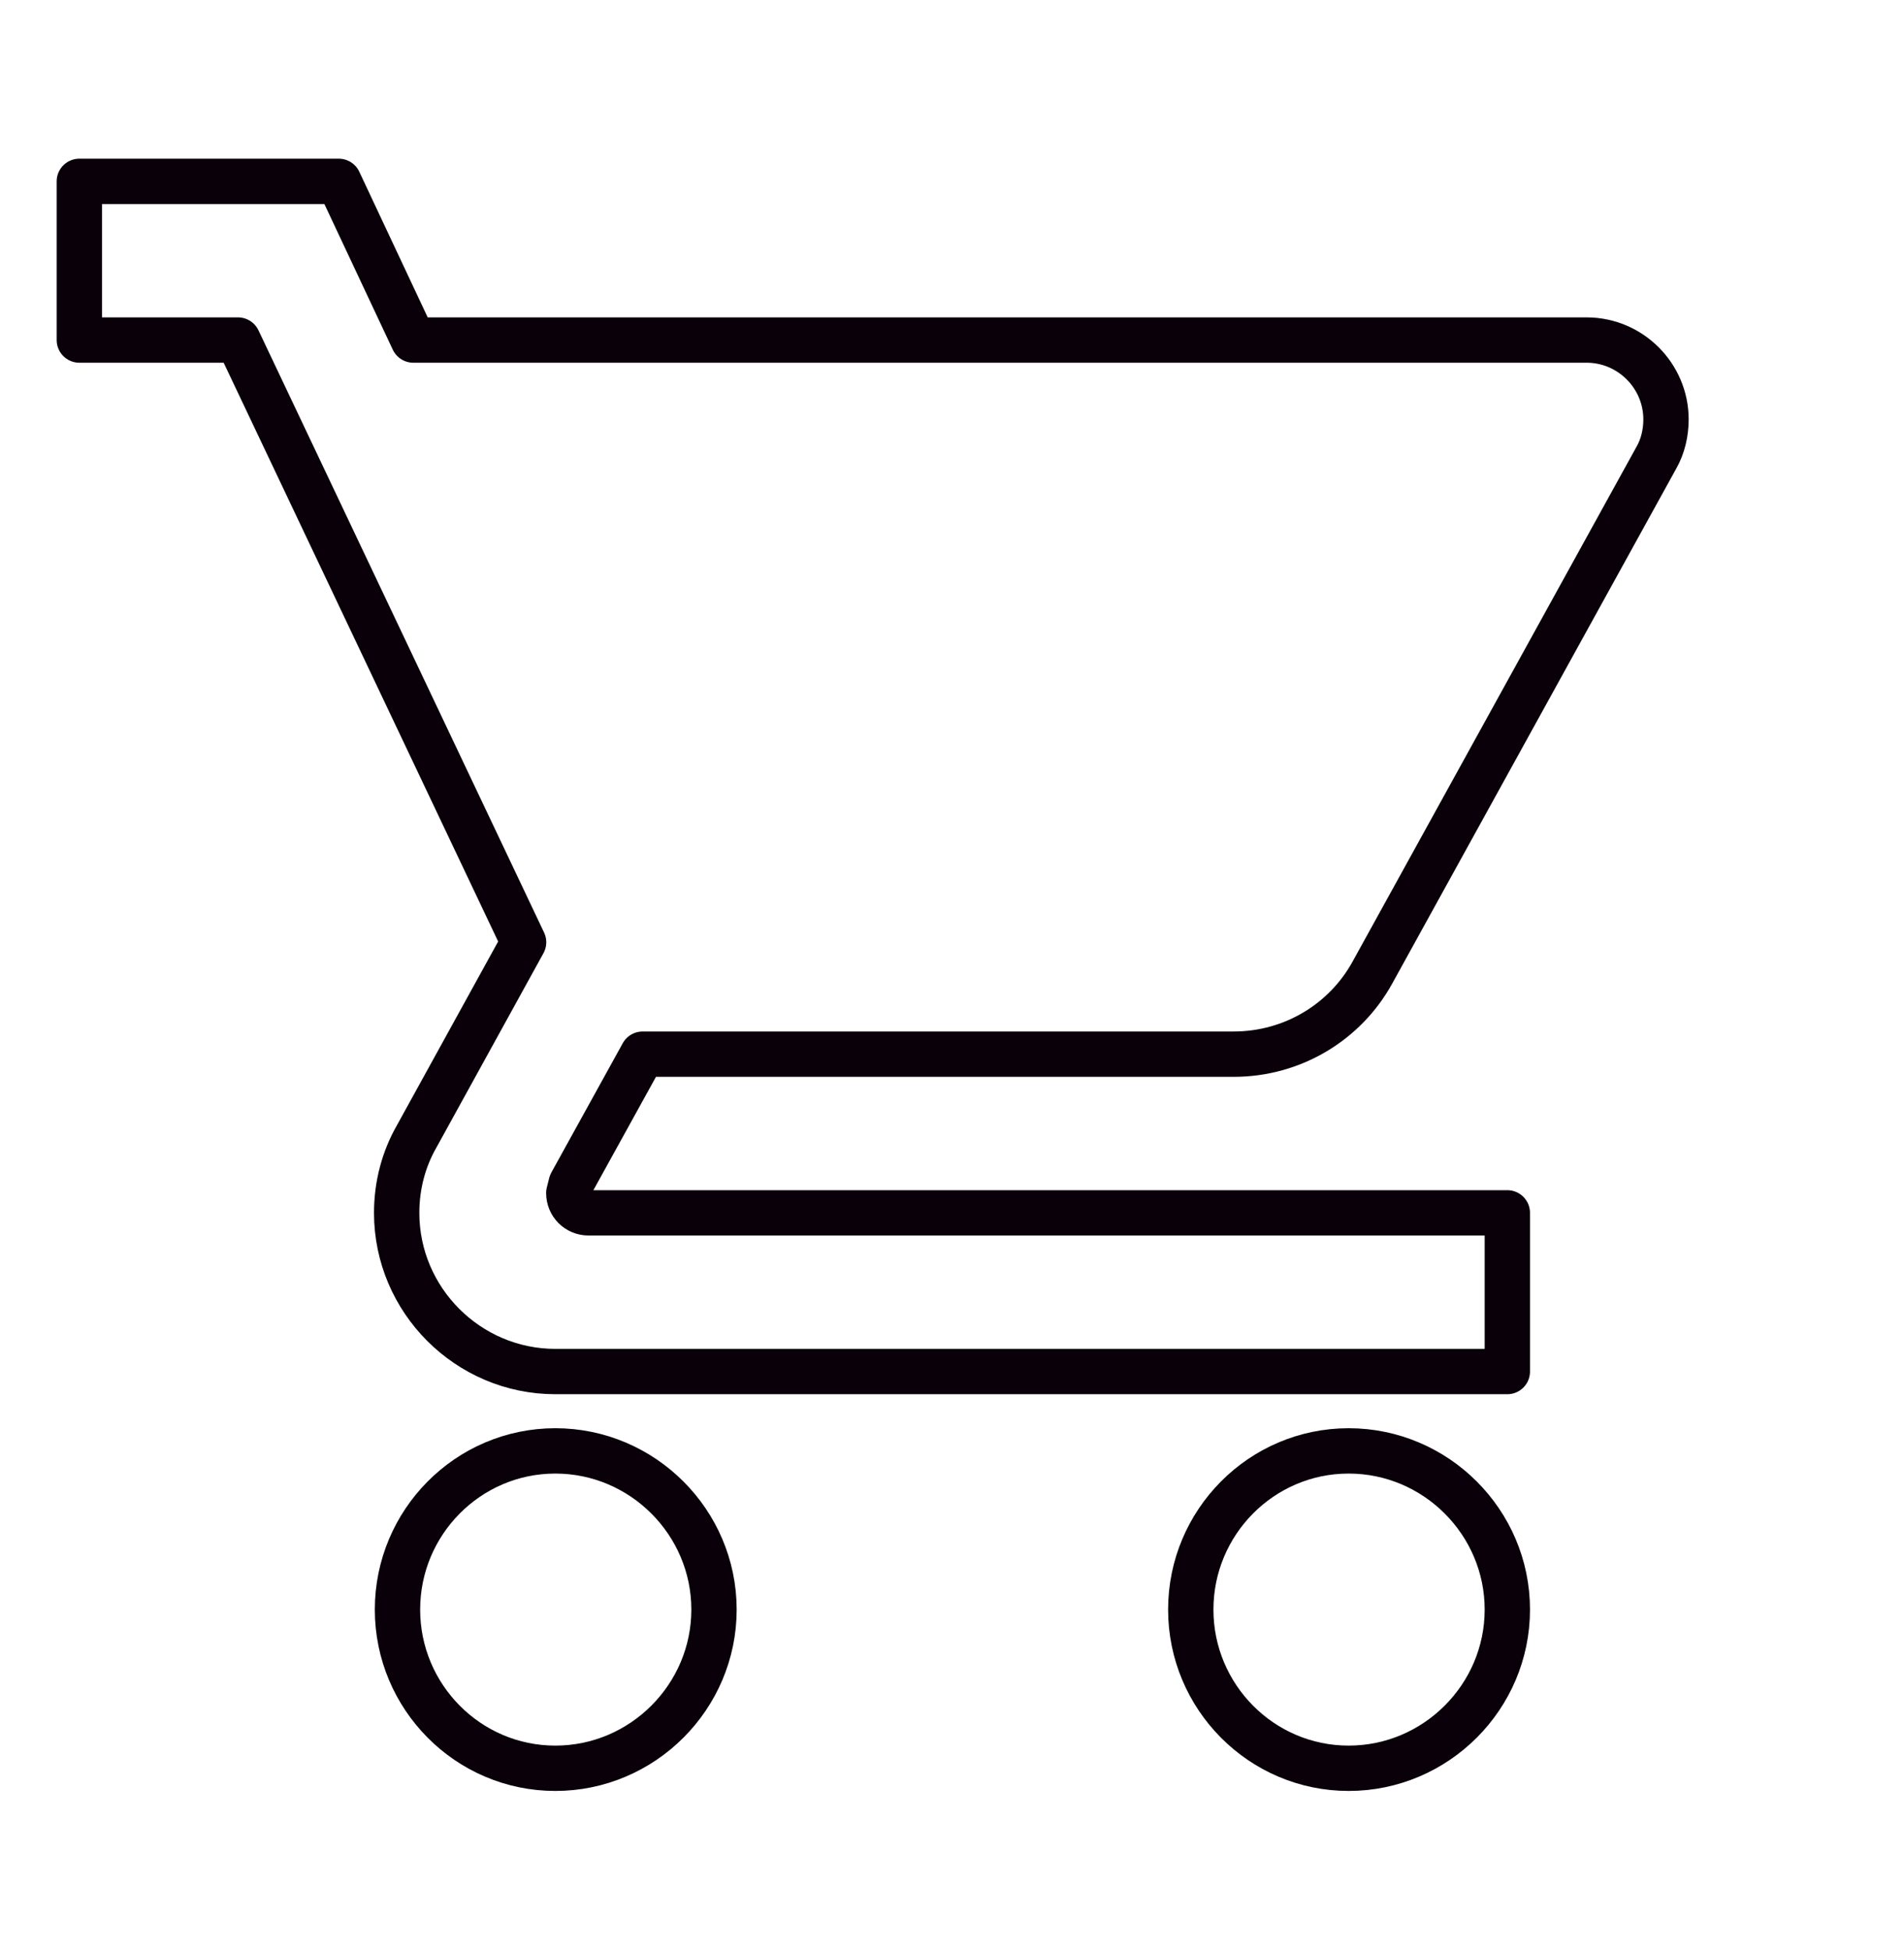 <svg viewBox="0 0 42 43" fill="none" xmlns="http://www.w3.org/2000/svg">
<path d="M12.25 32C10.325 32 8.768 33.575 8.768 35.5C8.768 37.425 10.325 39 12.25 39C14.175 39 15.75 37.425 15.75 35.5C15.75 33.575 14.175 32 12.25 32ZM1.75 4V7.5H5.25L11.55 20.782L9.188 25.07C8.908 25.56 8.75 26.137 8.75 26.75C8.75 28.675 10.325 30.25 12.25 30.25H33.25V26.75H12.985C12.74 26.75 12.547 26.558 12.547 26.312L12.6 26.102L14.175 23.25H27.212C28.525 23.25 29.68 22.532 30.275 21.448L36.54 10.09C36.68 9.845 36.75 9.547 36.75 9.25C36.75 8.287 35.962 7.5 35 7.5H9.117L7.473 4H1.75ZM29.75 32C27.825 32 26.267 33.575 26.267 35.5C26.267 37.425 27.825 39 29.75 39C31.675 39 33.25 37.425 33.25 35.5C33.25 33.575 31.675 32 29.75 32Z" stroke="#0A000A" stroke-linejoin="round"/>
</svg>
